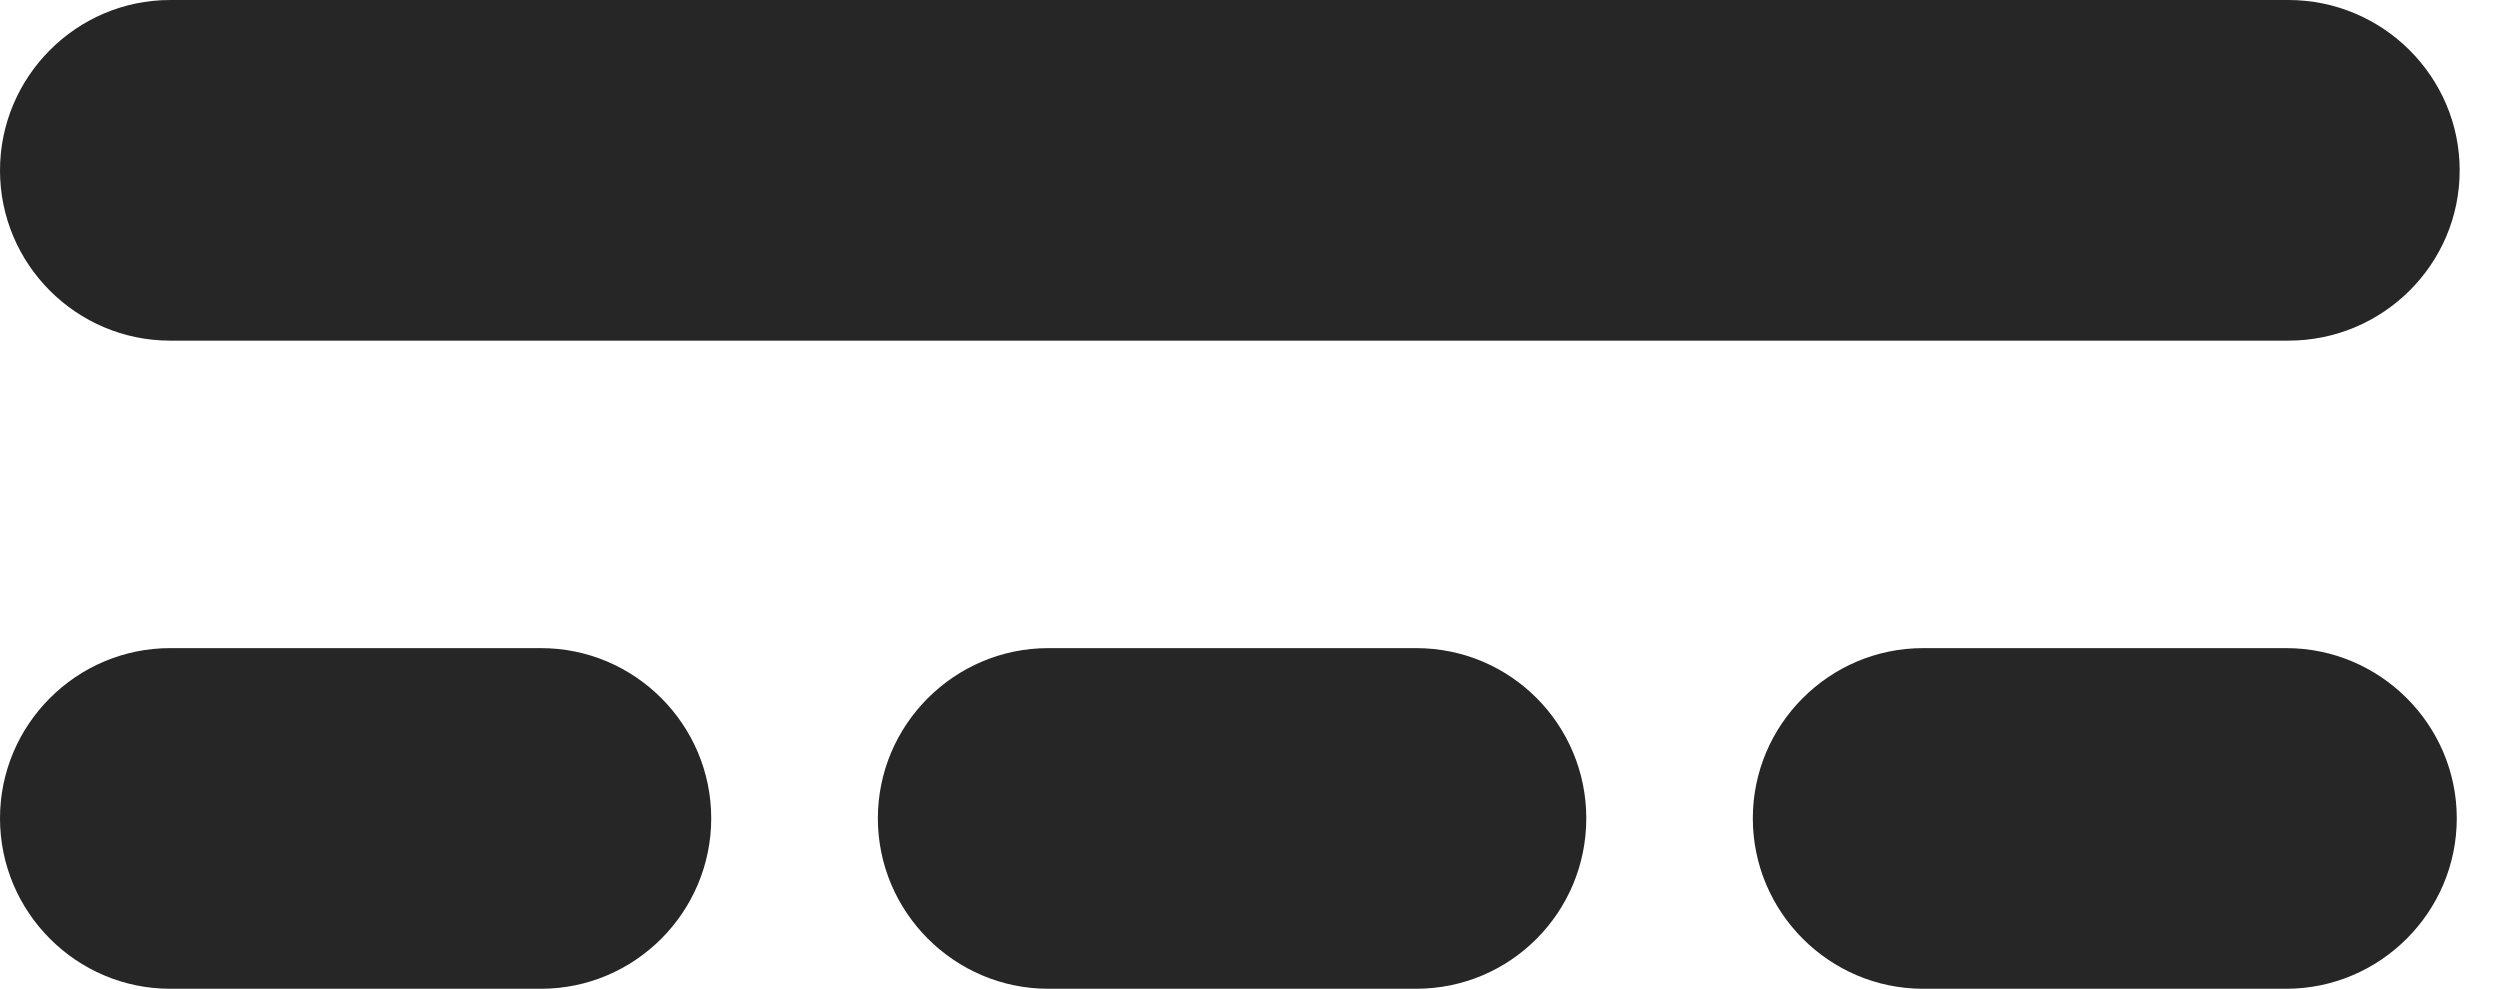 <?xml version="1.0" encoding="UTF-8"?>
<!--Generator: Apple Native CoreSVG 326-->
<!DOCTYPE svg PUBLIC "-//W3C//DTD SVG 1.1//EN" "http://www.w3.org/Graphics/SVG/1.1/DTD/svg11.dtd">
<svg version="1.1" xmlns="http://www.w3.org/2000/svg" xmlns:xlink="http://www.w3.org/1999/xlink"
       viewBox="0 0 22.384 8.863">
       <g>
              <rect height="8.863" opacity="0" width="22.384" x="0" y="0" />
              <path d="M0 1.526C0 2.366 0.684 3.05 1.524 3.05L20.489 3.05C21.336 3.05 22.023 2.366 22.023 1.526C22.023 0.687 21.336 0 20.489 0L1.524 0C0.684 0 0 0.687 0 1.526ZM0 7.327C0 8.167 0.684 8.853 1.524 8.853L4.844 8.853C5.684 8.853 6.368 8.167 6.368 7.327C6.368 6.488 5.684 5.803 4.844 5.803L1.524 5.803C0.684 5.803 0 6.488 0 7.327ZM7.86 7.327C7.86 8.167 8.546 8.853 9.386 8.853L12.679 8.853C13.526 8.853 14.203 8.167 14.203 7.327C14.203 6.488 13.526 5.803 12.679 5.803L9.386 5.803C8.546 5.803 7.86 6.488 7.86 7.327ZM15.694 7.327C15.694 8.167 16.379 8.853 17.218 8.853L20.47 8.853C21.31 8.853 21.997 8.167 21.997 7.327C21.997 6.488 21.31 5.803 20.47 5.803L17.218 5.803C16.379 5.803 15.694 6.488 15.694 7.327Z"
                     fill="currentColor" fill-opacity="0.85" />
       </g>
</svg>